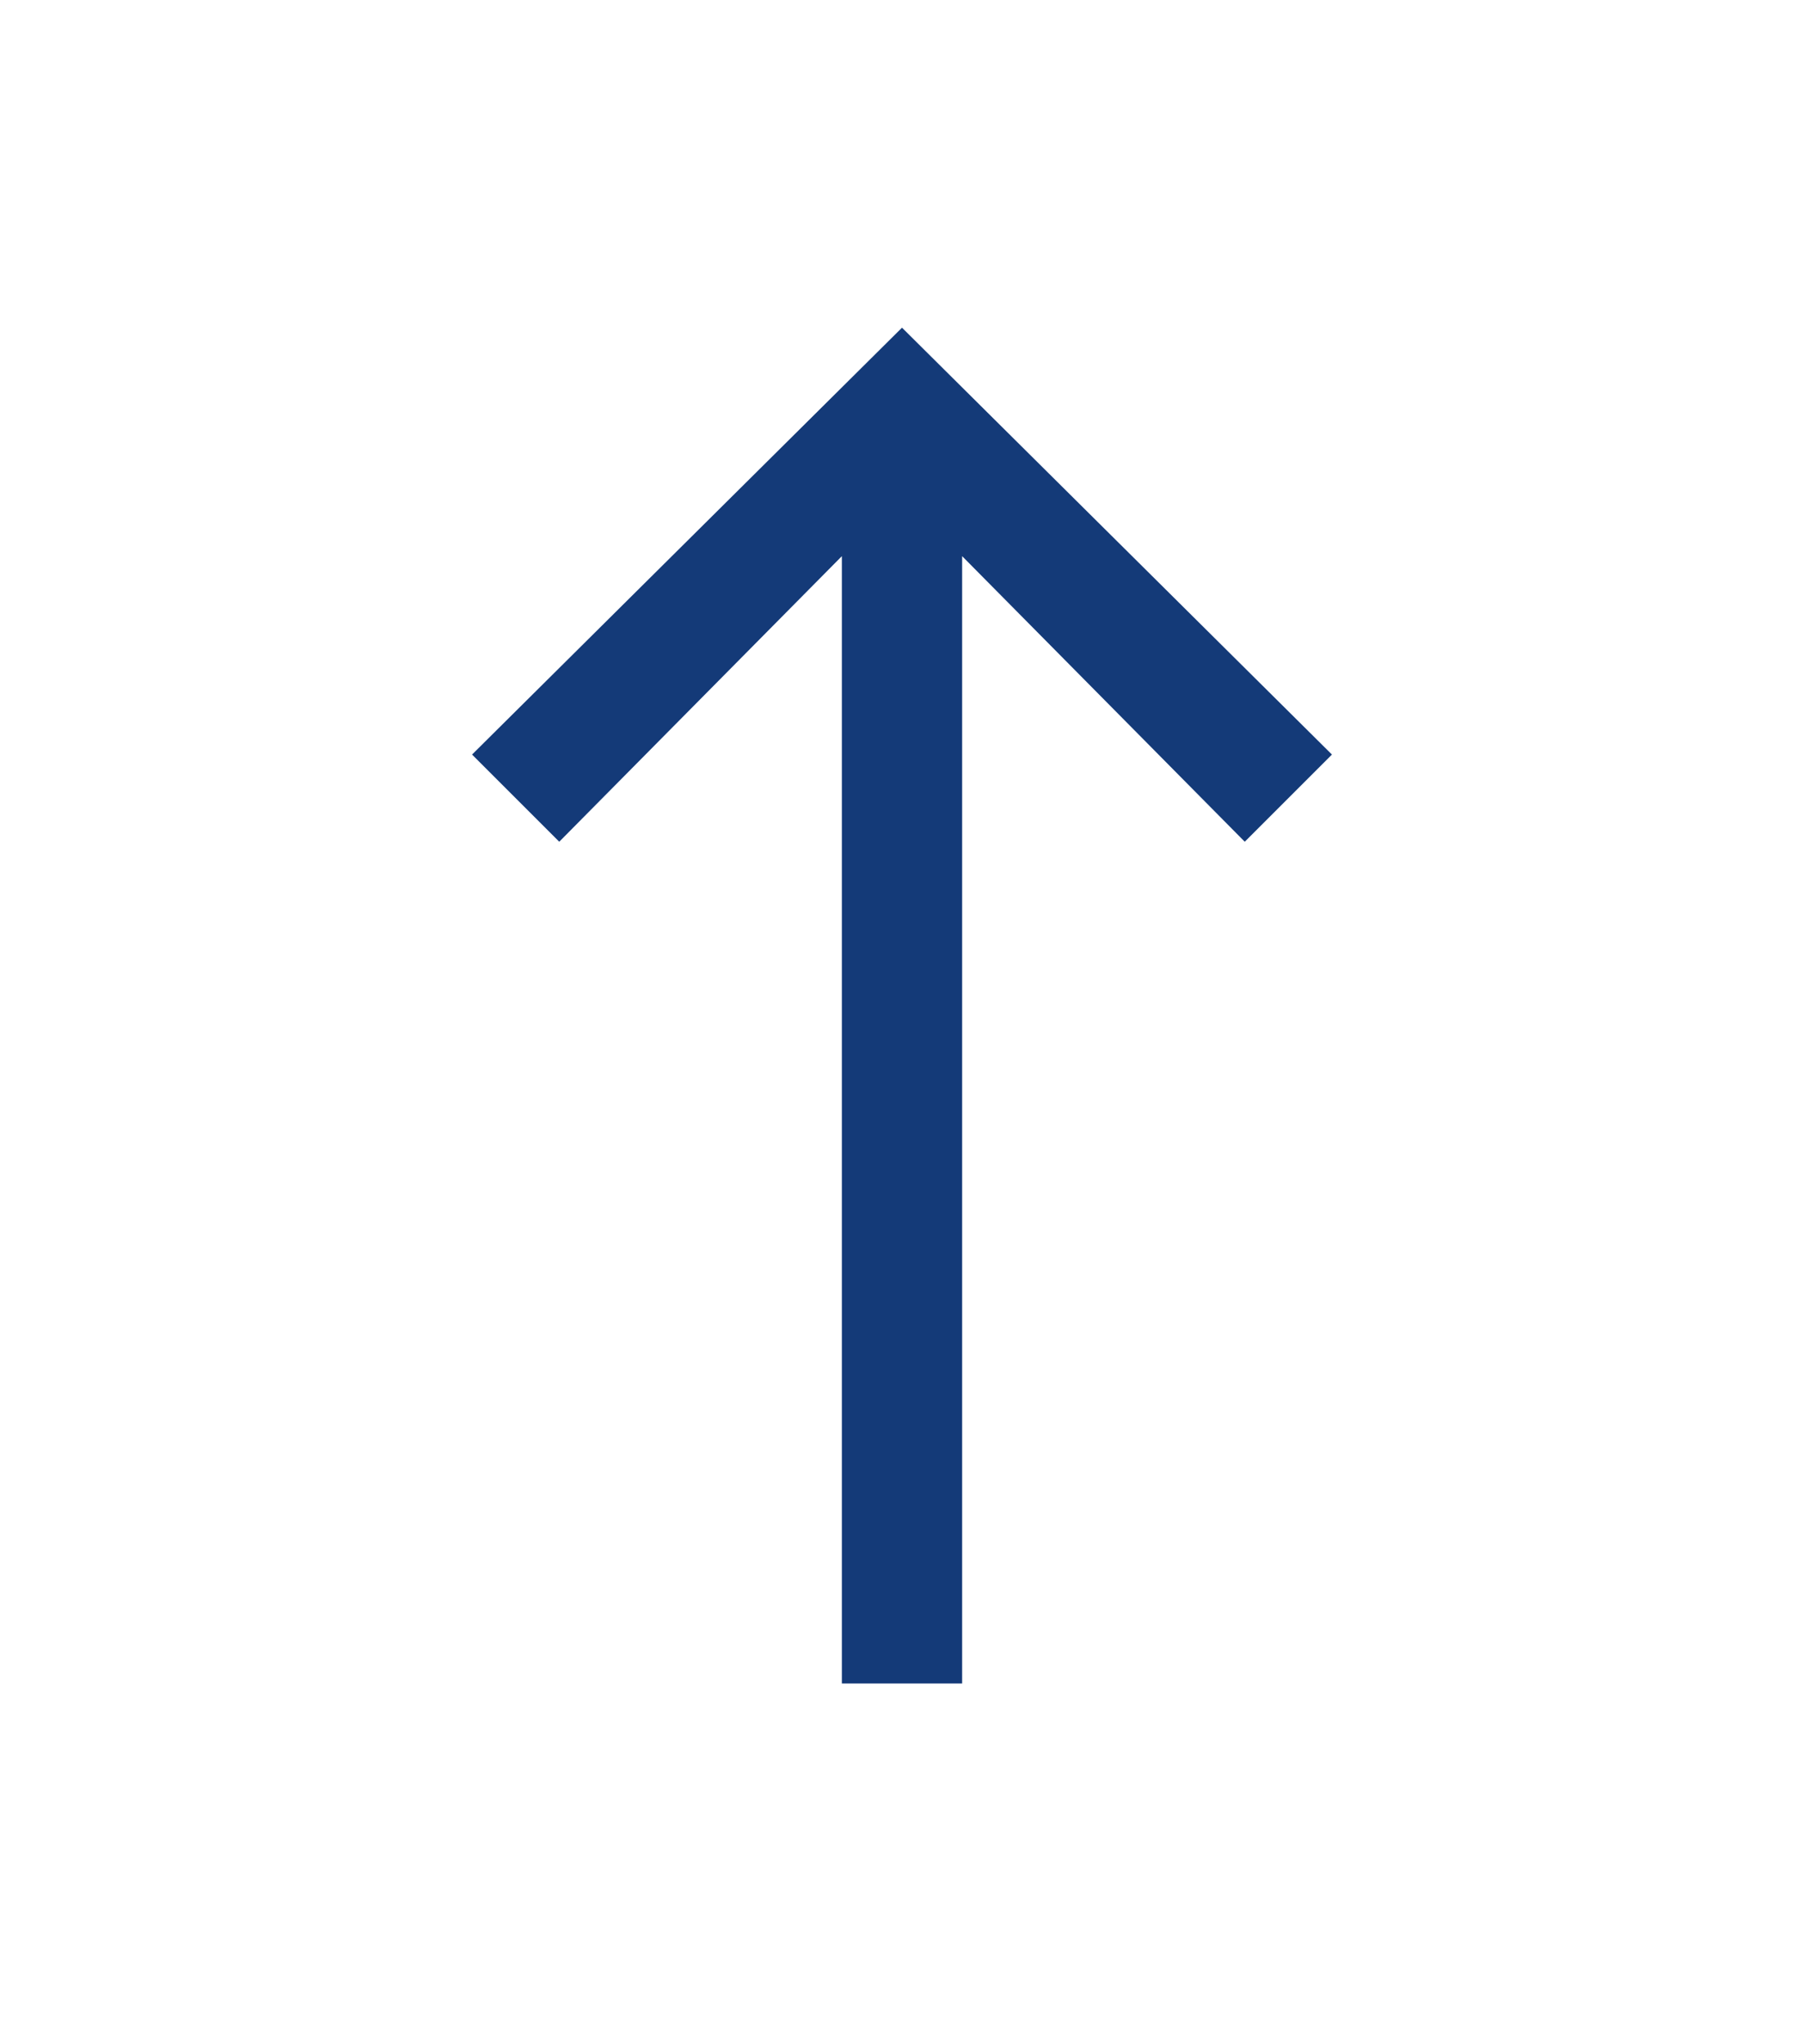 <?xml version="1.0" encoding="UTF-8"?>
<svg xmlns="http://www.w3.org/2000/svg" onmouseup="{ if(window.parent.document.onmouseup) window.parent.document.onmouseup(arguments[0]);}" xml:space="preserve" style="enable-background:new 0 0 60 68;" viewBox="0 0 60 68" y="0px" x="0px" id="Layer_1" version="1.1" xmlns:xlink="http://www.w3.org/1999/xlink"><style type="text/css">
	.st0{fill:#FFFFFF;}
	.st1{fill:#143A78;}
</style><rect data-cppathid="10000" height="68" width="60" class="st0"/><polygon data-cppathid="10001" points="44.3,25.1 30,10.9 15.7,25.1 18.6,28 28,18.5 28,56 32,56 32,18.5 41.4,28 " class="st1"/></svg>